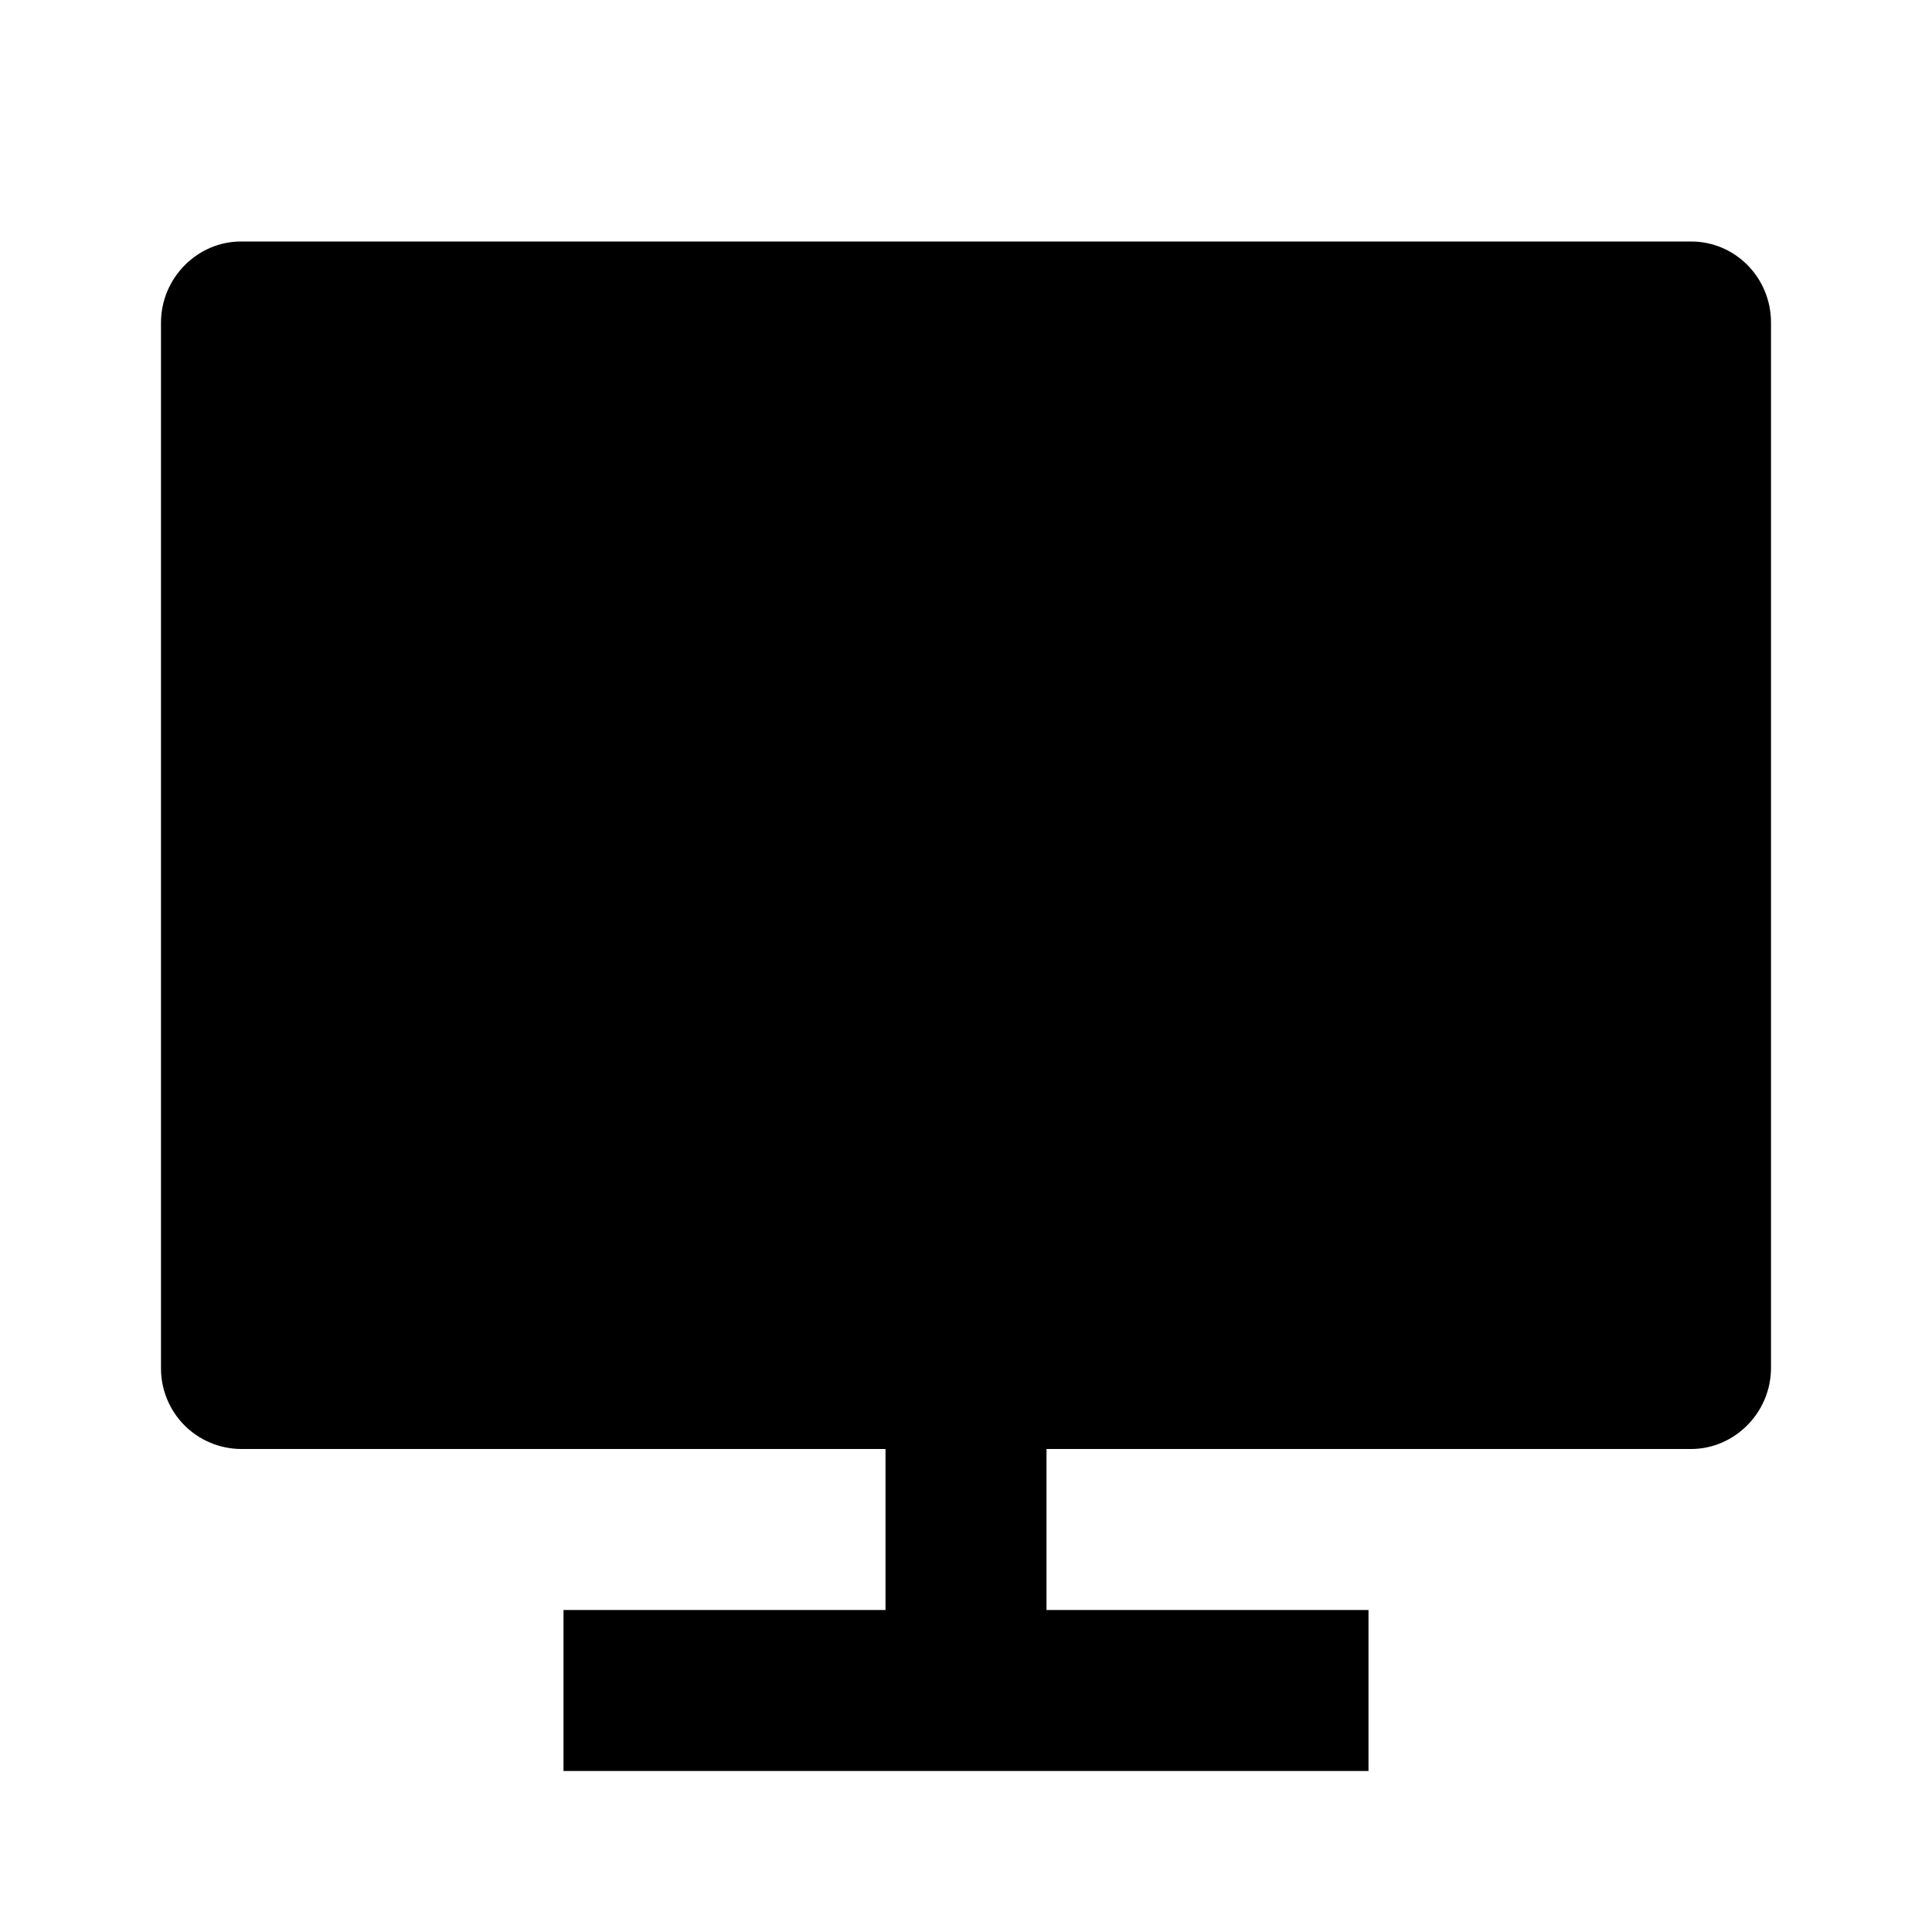 <svg width="60" height="60" viewBox="0 0 60 60" fill="none" xmlns="http://www.w3.org/2000/svg">
<path d="M32.5 45V50H42.5V55H17.5V50H27.5V45H7.48C7.152 44.997 6.827 44.93 6.525 44.802C6.223 44.674 5.948 44.488 5.718 44.254C5.488 44.02 5.306 43.743 5.183 43.438C5.059 43.134 4.997 42.808 5 42.48V10.02C5 8.627 6.138 7.5 7.48 7.5H52.52C53.89 7.5 55 8.623 55 10.018V42.48C55 43.873 53.863 45 52.52 45H32.5Z" fill="black"/>
</svg>
